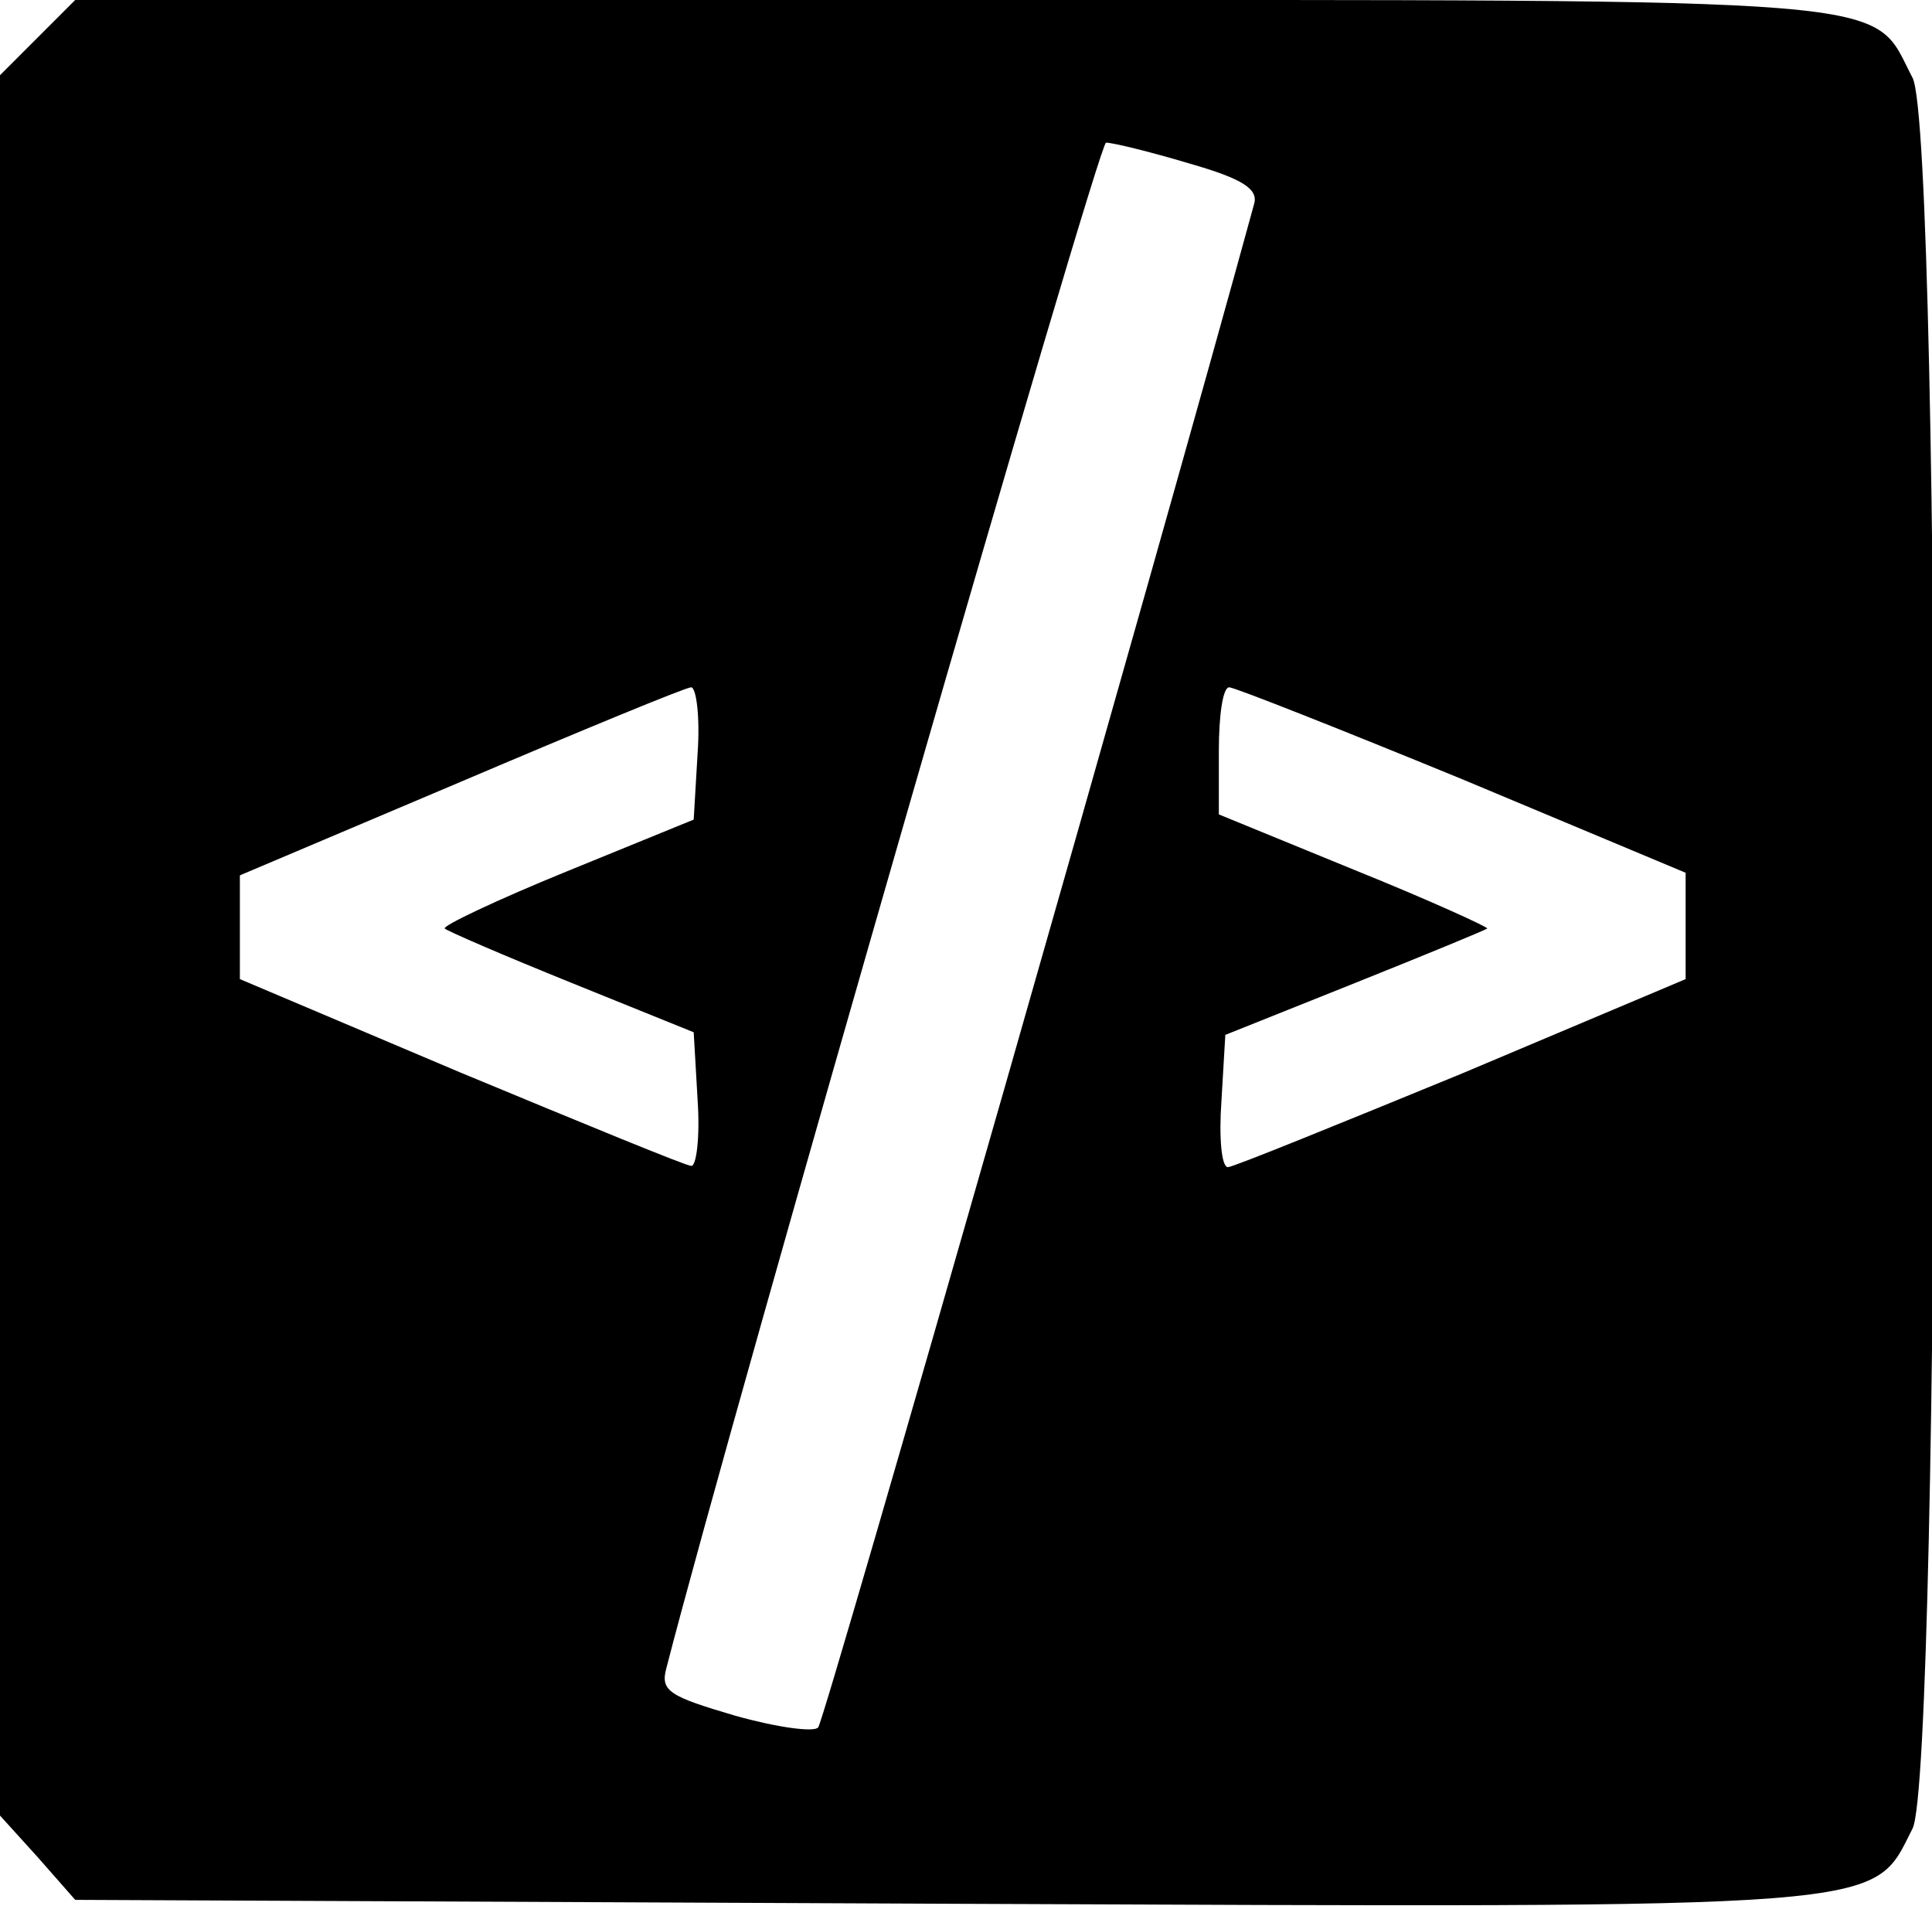 <?xml version="1.0" standalone="no"?>
<!DOCTYPE svg PUBLIC "-//W3C//DTD SVG 20010904//EN"
 "http://www.w3.org/TR/2001/REC-SVG-20010904/DTD/svg10.dtd">
<svg version="1.0" xmlns="http://www.w3.org/2000/svg"
 width="149pt" height="147pt" viewBox="0 0 149 147"
 preserveAspectRatio="xMidYMid meet">

<g transform="translate(0,147) scale(0.1,-0.1)"
fill="#000000" stroke="none">
<path d="M29 1441 l-29 -29 0 -671 0 -671 29 -32 29 -33 671 -3 c738 -3 714
-5 746 58 22 43 23 1306 0 1350 -33 63 7 60 -738 60 l-679 0 -29 -29z m888
-97 c42 -12 54 -20 50 -32 -71 -260 -331 -1169 -336 -1174 -3 -4 -32 0 -64 9
-51 15 -58 19 -53 37 51 198 333 1176 339 1176 5 0 34 -7 64 -16z m-379 -455
l-3 -51 -98 -40 c-54 -22 -96 -42 -94 -44 2 -2 46 -21 98 -42 l94 -38 3 -52
c2 -29 -1 -52 -5 -51 -4 0 -84 33 -178 72 l-170 72 0 40 0 40 170 72 c94 40
174 73 178 73 4 0 7 -23 5 -51z m590 -20 l172 -72 0 -41 0 -41 -173 -73 c-95
-39 -176 -72 -180 -72 -5 0 -7 23 -5 51 l3 51 100 40 c55 22 101 41 102 42 1
1 -45 22 -102 45 l-105 43 0 49 c0 27 3 49 8 49 4 0 85 -32 180 -71z"/>
</g>
</svg>
